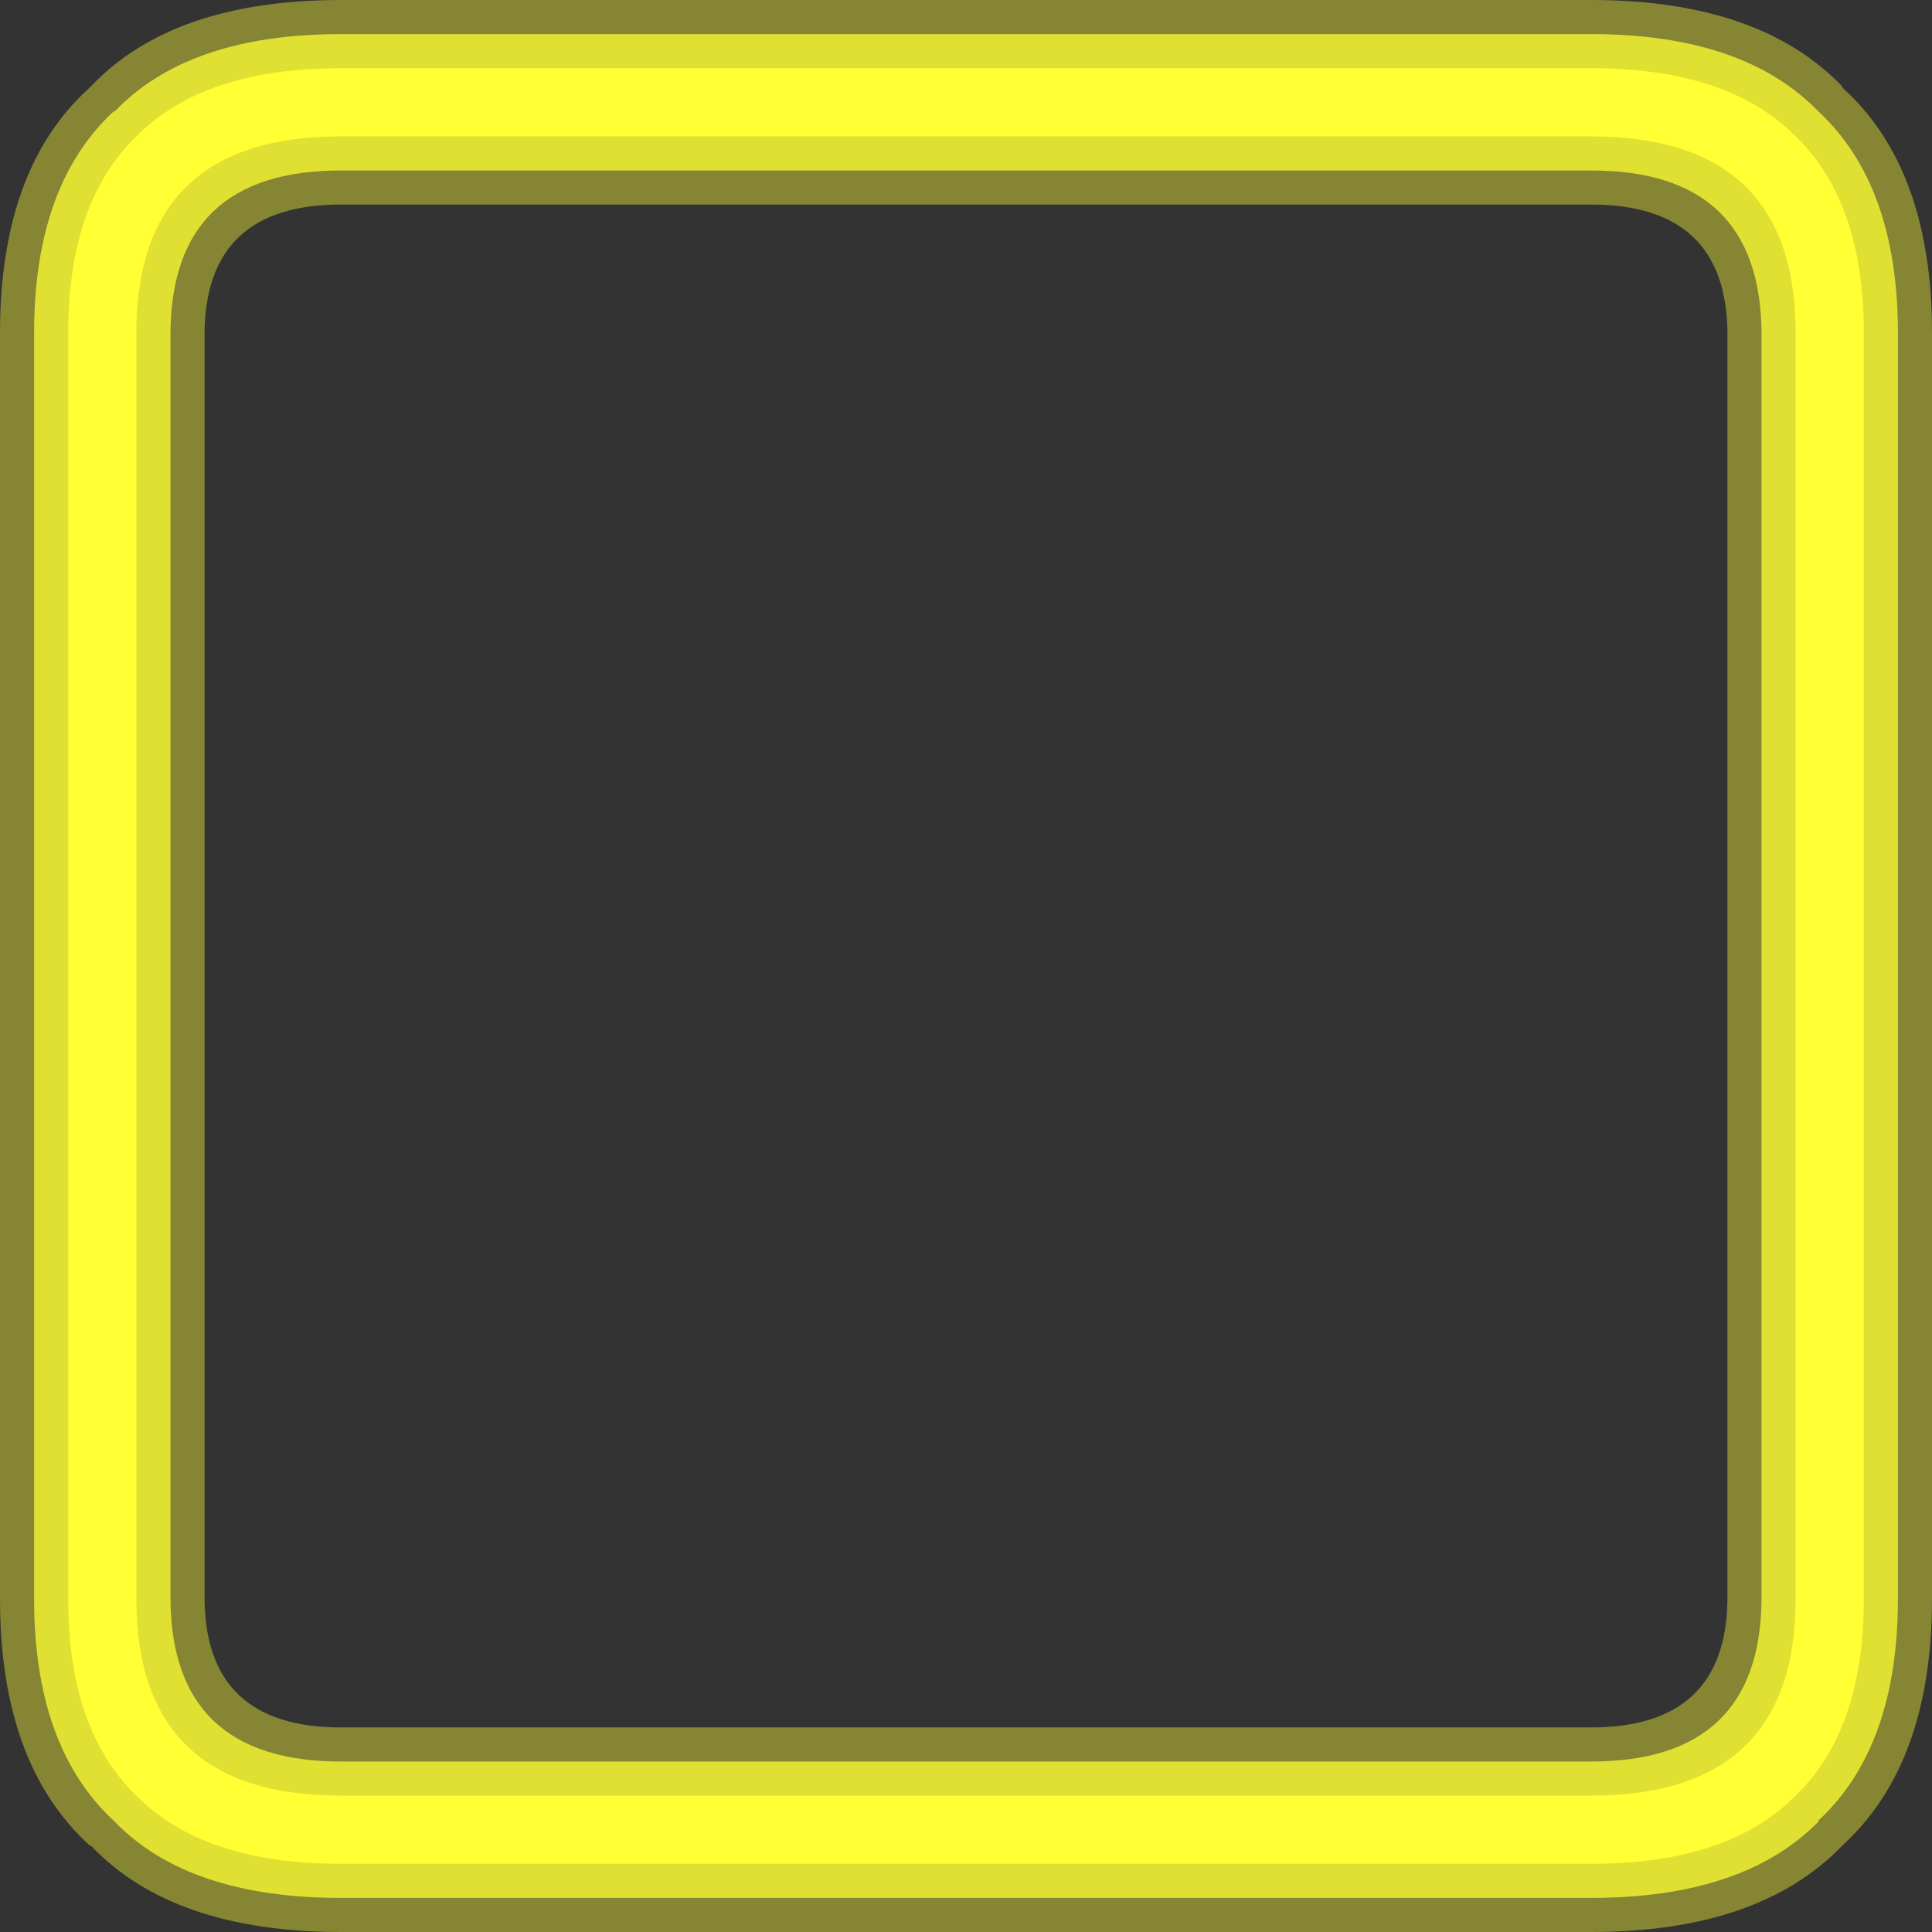 <?xml version="1.0" encoding="UTF-8" standalone="no"?>
<svg xmlns:ffdec="https://www.free-decompiler.com/flash" xmlns:xlink="http://www.w3.org/1999/xlink" ffdec:objectType="frame" height="85.0px" width="85.0px" xmlns="http://www.w3.org/2000/svg">
  <rect width="100%" height="100%" fill="#333333" stroke="none"/>
  <g transform="matrix(1.0, 0.0, 0.0, 1.0, 3.0, 3.0)">
    <use ffdec:characterId="2691" height="85.0" transform="matrix(1.0, 0.0, 0.0, 1.0, -3.0, -3.0)" width="85.0" xlink:href="#shape0"/>
  </g>
  <defs>
    <g id="shape0" transform="matrix(1.0, 0.0, 0.0, 1.0, 3.0, 3.0)">
      <path d="M67.0 -3.0 Q74.4 -3.0 78.05 0.8 L78.05 0.85 Q82.0 4.4 82.0 11.65 L82.0 67.35 Q82.0 74.6 78.05 78.2 74.4 82.0 67.0 82.0 L12.0 82.0 Q4.6 82.0 1.0 78.2 L0.95 78.2 Q-3.0 74.6 -3.0 67.35 L-3.0 11.65 Q-3.0 4.4 0.95 0.85 L1.0 0.8 Q4.6 -3.0 12.0 -3.0 L67.0 -3.0 M67.0 6.0 L12.0 6.0 Q6.05 6.0 6.0 11.65 L6.0 67.35 Q6.05 73.0 12.0 73.0 L67.0 73.0 Q72.95 73.0 73.0 67.35 L73.0 11.65 Q72.95 6.0 67.0 6.0" fill="#ffff33" fill-opacity="0.4" fill-rule="evenodd" stroke="none"/>
      <path d="M67.0 -1.5 Q73.7 -1.5 77.0 1.9 80.5 5.15 80.5 11.65 L80.5 67.35 Q80.5 73.85 77.0 77.1 L77.0 77.15 Q73.7 80.5 67.0 80.5 L12.0 80.5 Q5.3 80.5 2.05 77.15 L2.0 77.1 Q-1.5 73.85 -1.5 67.35 L-1.5 11.65 Q-1.5 5.15 2.0 1.9 L2.05 1.9 Q5.3 -1.5 12.0 -1.5 L67.0 -1.5 M67.0 4.5 L12.0 4.5 Q4.55 4.5 4.5 11.65 L4.5 67.35 Q4.55 74.5 12.0 74.5 L67.0 74.5 Q74.45 74.5 74.5 67.35 L74.5 11.65 Q74.45 4.5 67.0 4.5" fill="#ffff33" fill-opacity="0.749" fill-rule="evenodd" stroke="none"/>
      <path d="M67.0 3.0 L12.0 3.0 Q3.0 3.0 3.0 11.65 L3.0 67.35 Q3.0 76.0 12.0 76.0 L67.0 76.0 Q76.0 76.0 76.0 67.35 L76.0 11.65 Q76.0 3.0 67.0 3.0 M79.0 11.65 L79.0 67.35 Q79.0 73.15 75.95 76.05 73.0 79.0 67.0 79.0 L12.0 79.0 Q6.0 79.0 3.05 76.05 0.0 73.15 0.0 67.35 L0.0 11.65 Q0.0 5.85 3.05 2.95 6.0 0.0 12.0 0.0 L67.0 0.0 Q73.0 0.0 75.95 2.95 79.0 5.85 79.0 11.65" fill="#ffff33" fill-rule="evenodd" stroke="none"/>
    </g>
  </defs>
</svg>
